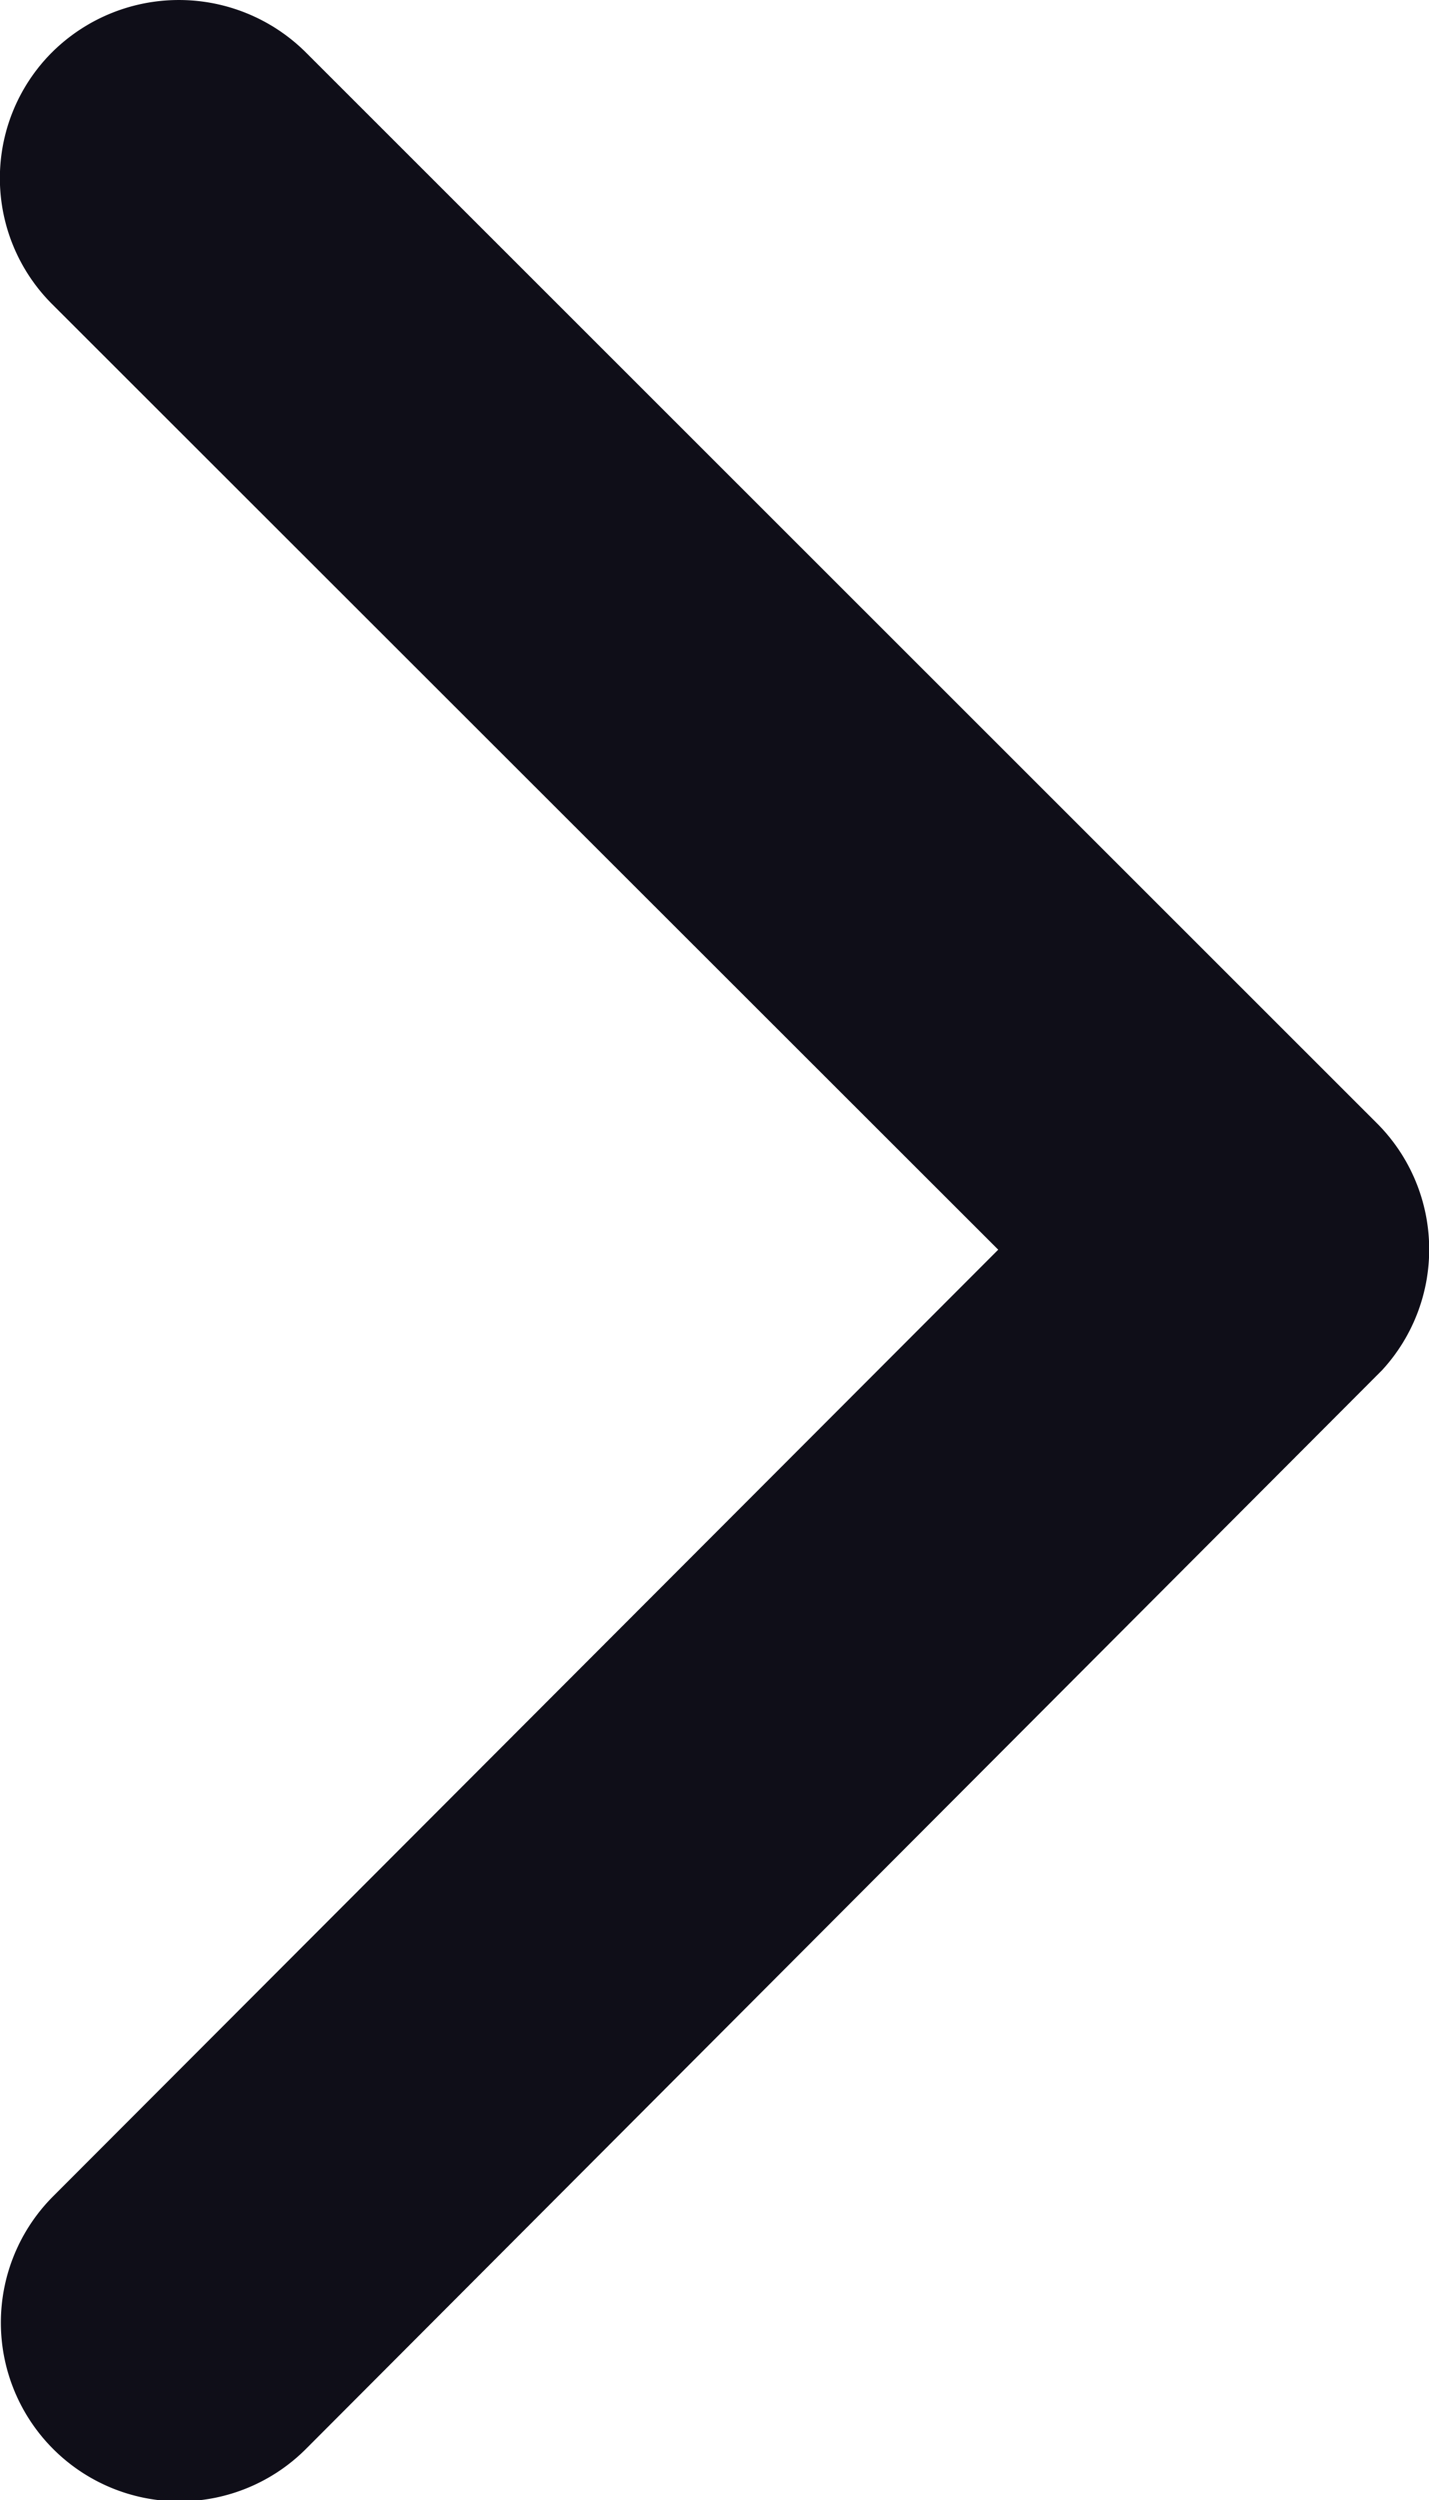 <svg xmlns="http://www.w3.org/2000/svg" width="11" height="19.239" viewBox="0 0 11 19.239">
  <path id="Icon_ionic-ios-arrow-forward" data-name="Icon ionic-ios-arrow-forward" d="M18.931,15.812,11.65,8.538a1.369,1.369,0,0,1,0-1.942,1.386,1.386,0,0,1,1.948,0l8.248,8.243a1.372,1.372,0,0,1,.04,1.9l-8.283,8.3a1.375,1.375,0,1,1-1.948-1.942Z" transform="translate(-11.247 -6.196)" fill="#0f0e18"/>
</svg>